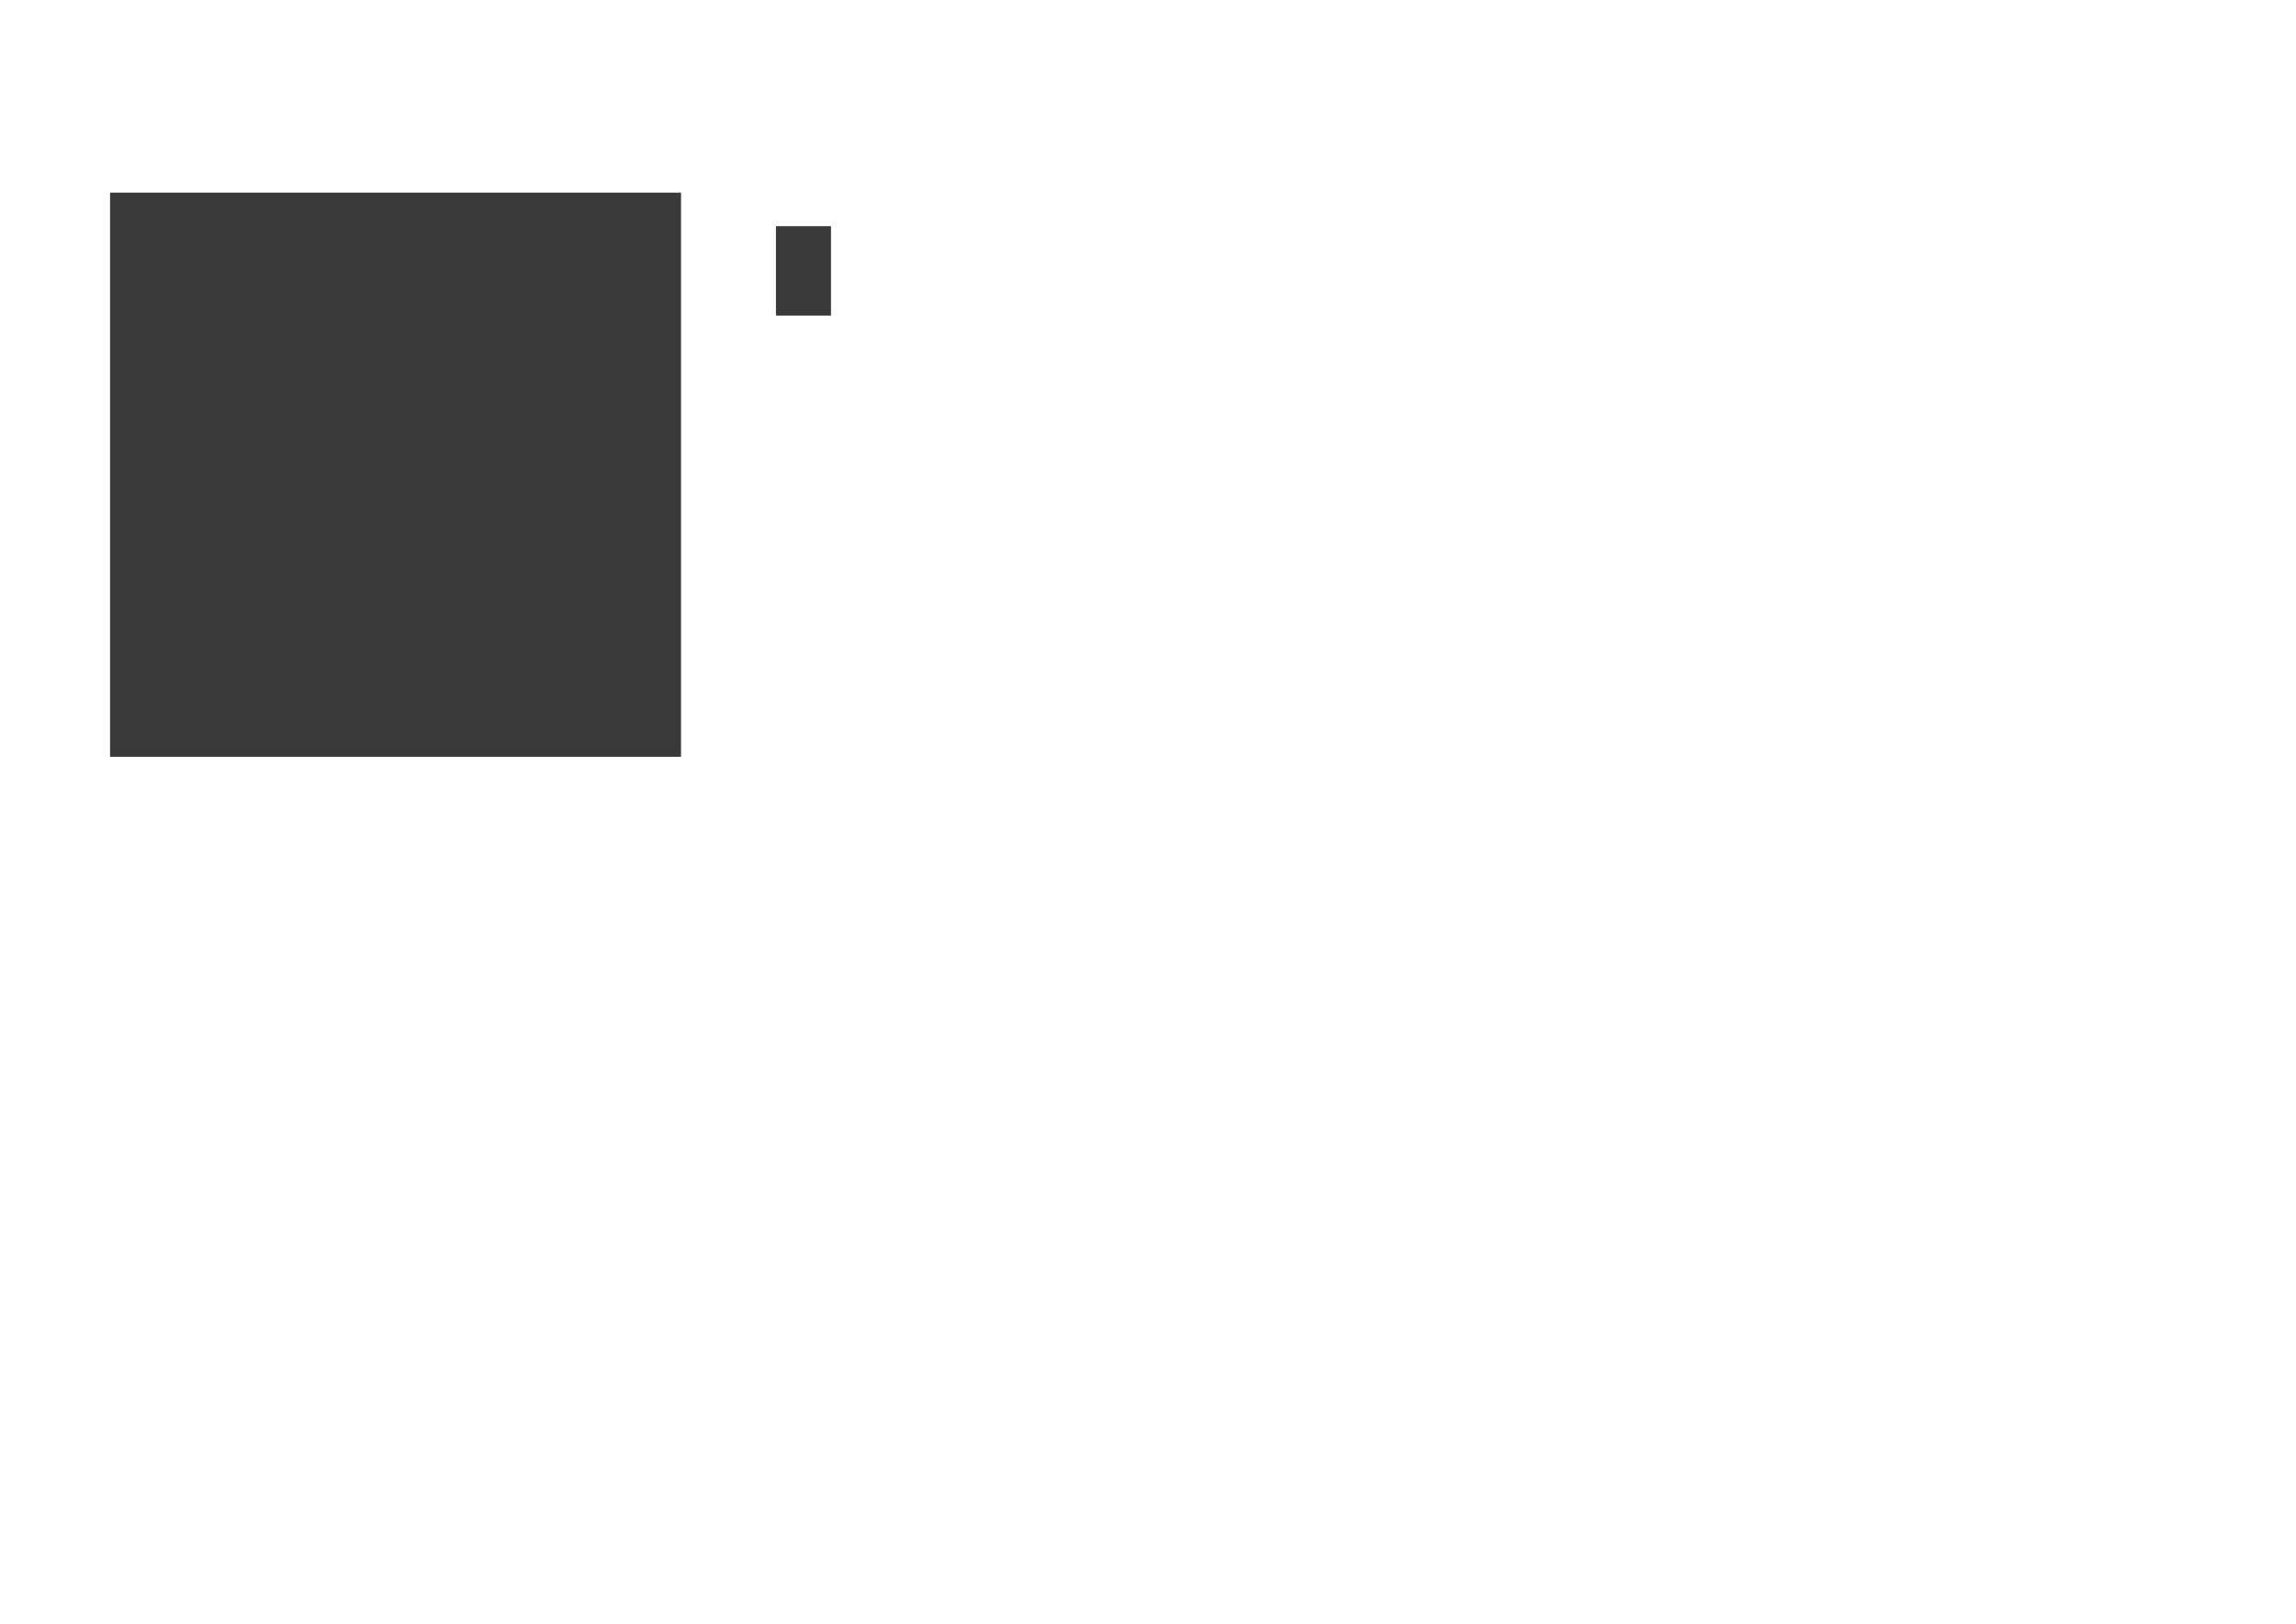 <?xml version="1.0" encoding="UTF-8" standalone="no"?>
<svg
   xmlns:dc="http://purl.org/dc/elements/1.1/"
   xmlns:cc="http://creativecommons.org/ns#"
   xmlns:rdf="http://www.w3.org/1999/02/22-rdf-syntax-ns#"
   xmlns:svg="http://www.w3.org/2000/svg"
   xmlns="http://www.w3.org/2000/svg"
   xmlns:sodipodi="http://sodipodi.sourceforge.net/DTD/sodipodi-0.dtd"
   xmlns:inkscape="http://www.inkscape.org/namespaces/inkscape"
   viewBox="0 0 1414.285 1000"
   width="297mm"
   height="210mm"
   version="1.1"
   id="toplevel"
   inkscape:version="0.91 r13725"
   sodipodi:docname="c.svg">
  <defs
     id="defs11" />
  <sodipodi:namedview
     pagecolor="#ffffff"
     bordercolor="#666666"
     borderopacity="1"
     objecttolerance="10"
     gridtolerance="10"
     guidetolerance="10"
     inkscape:pageopacity="0"
     inkscape:pageshadow="2"
     inkscape:window-width="2560"
     inkscape:window-height="1600"
     id="namedview9"
     showgrid="false"
     inkscape:zoom="0.89707532"
     inkscape:cx="-43.141237"
     inkscape:cy="442.74982"
     inkscape:window-x="0"
     inkscape:window-y="0"
     inkscape:window-maximized="0"
     inkscape:current-layer="toplevel" />
  <rect
     style="opacity:0.777;stroke-width:2.932;stroke-miterlimit:4;stroke-dasharray:none"
     id="rect4141"
     width="351.695"
     height="347.458"
     x="67.796"
     y="118.644" />
  <rect
     style="opacity:0.777;stroke-width:2.932;stroke-miterlimit:4;stroke-dasharray:none"
     id="rect4143"
     width="33.898"
     height="55.085"
     x="477.969"
     y="139.301" />
</svg>
